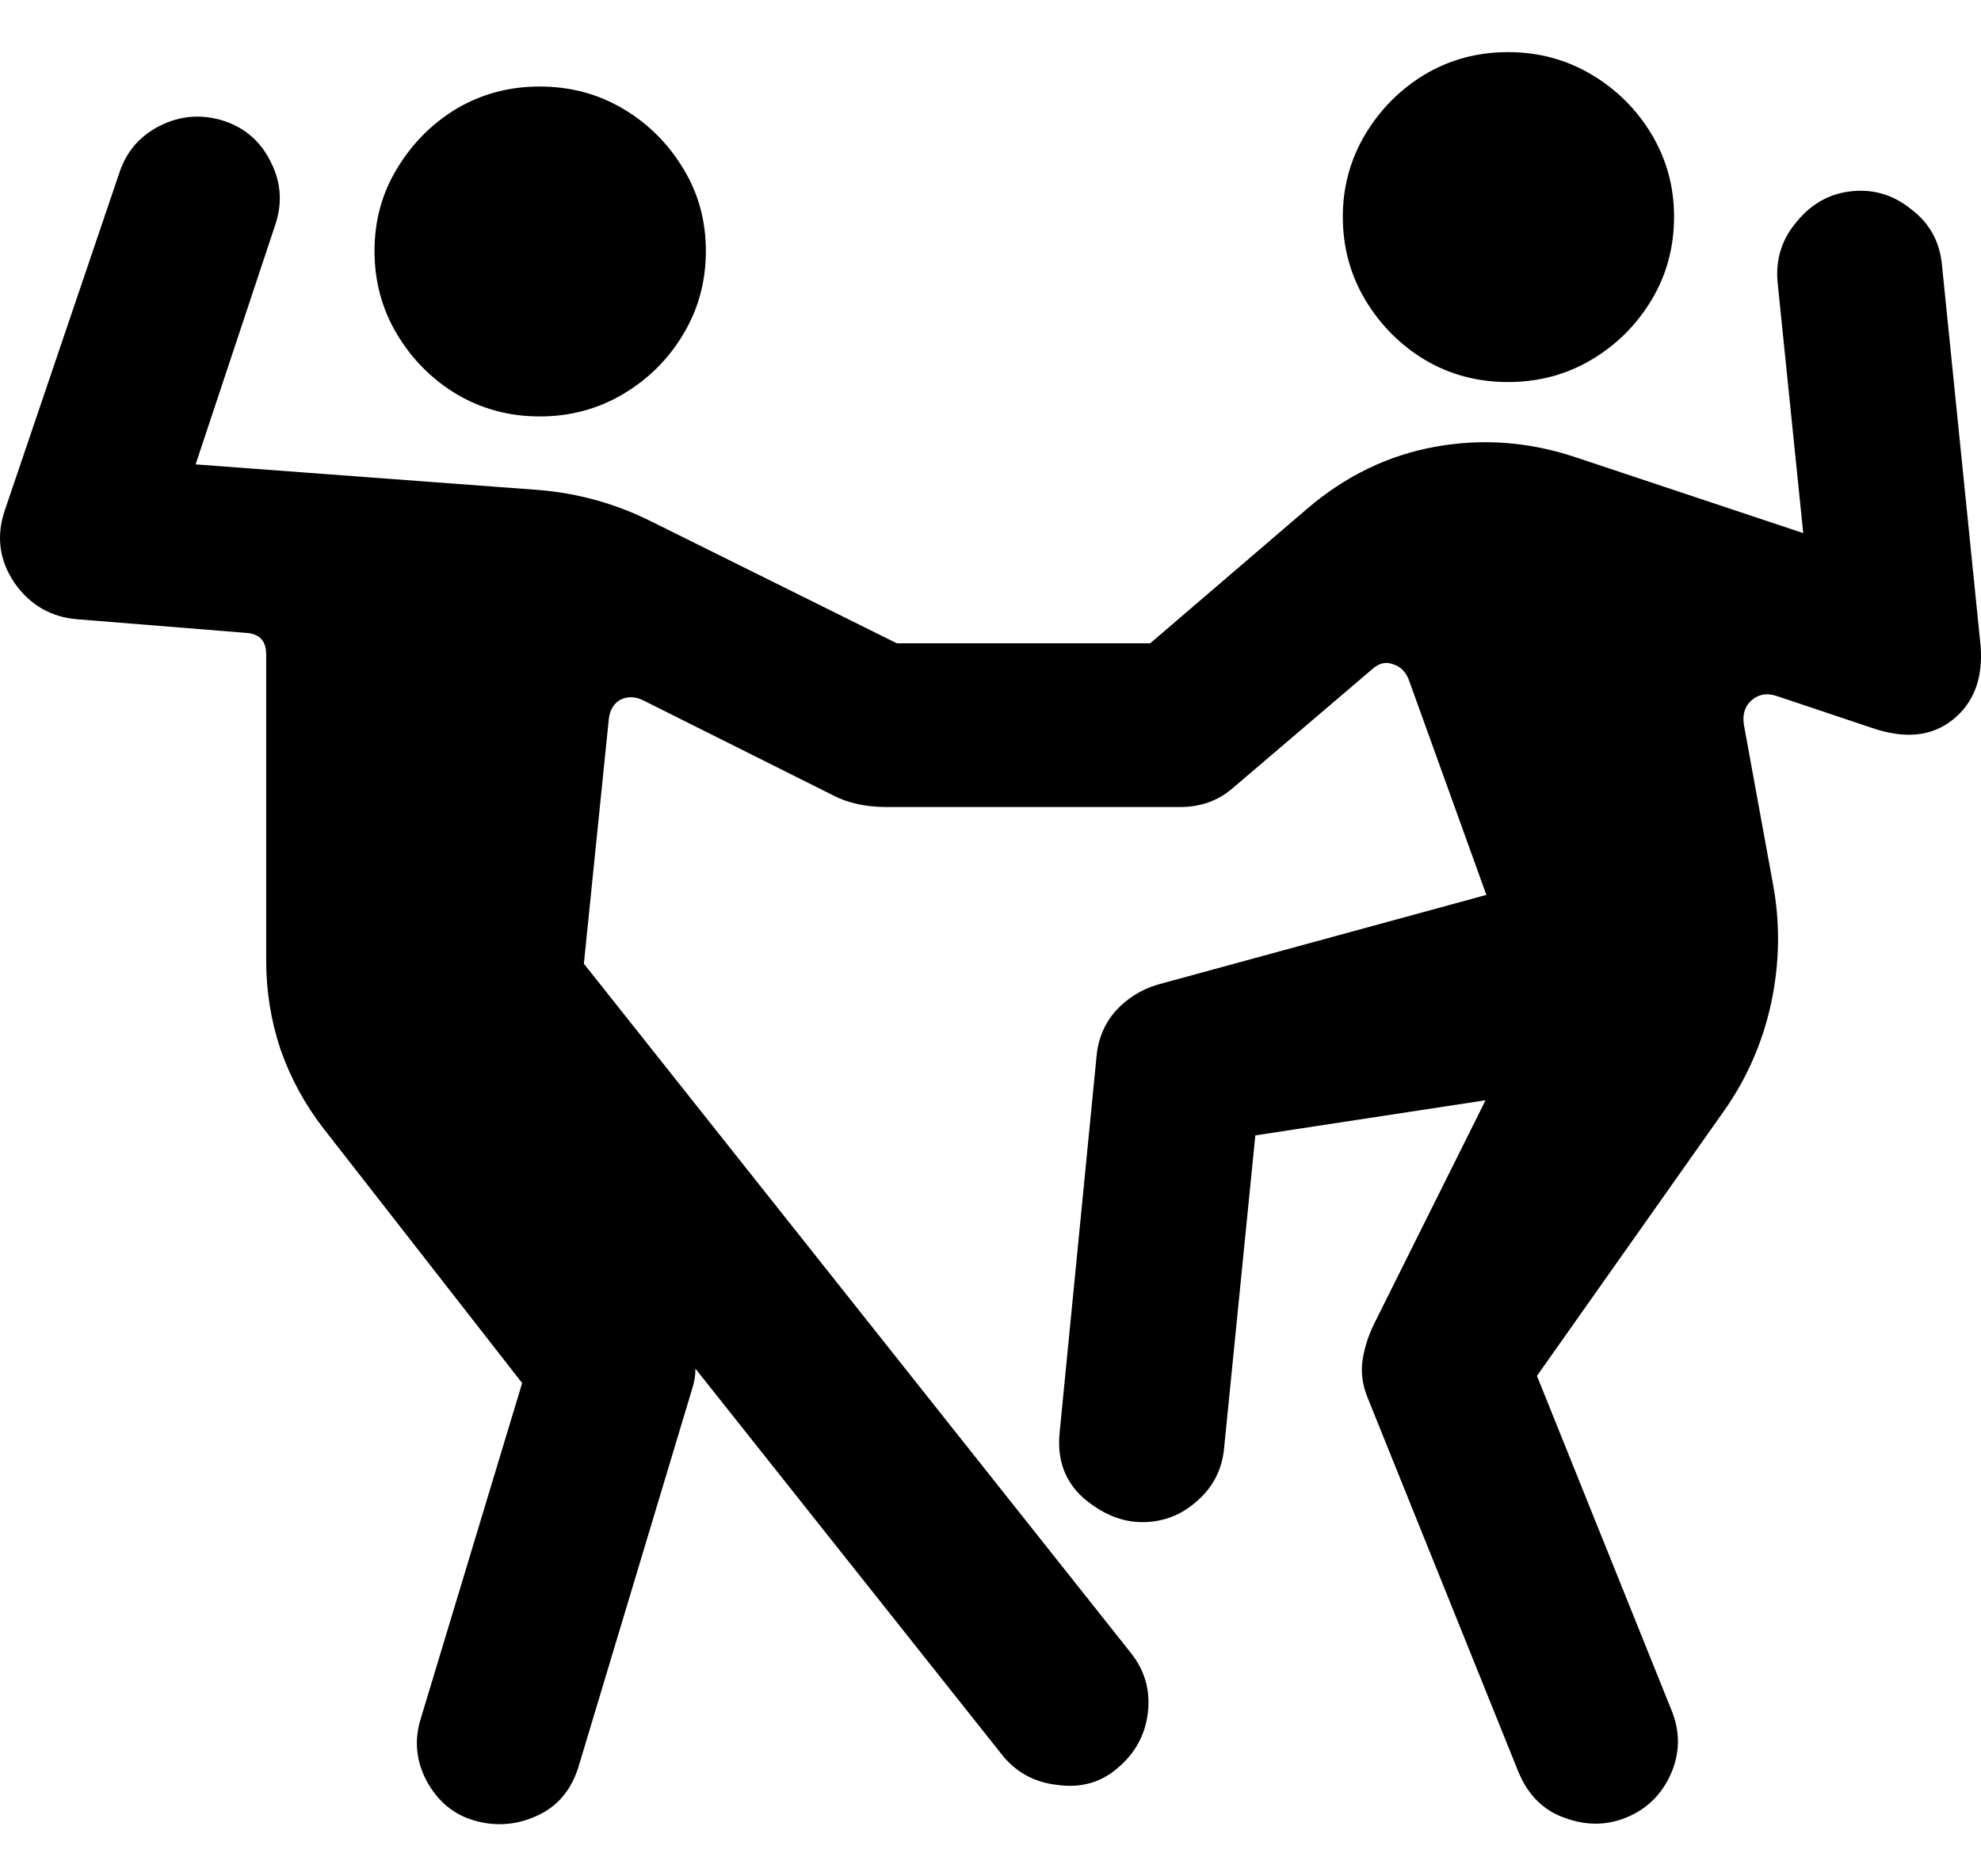 <svg color="rgb(0, 0, 0)" viewBox="0 0 19 18" fill="none">
	<path
		d="M5.177 3.995C5.469 3.995 5.736 3.923 5.977 3.78C6.218 3.637 6.41 3.446 6.554 3.205C6.698 2.965 6.77 2.7 6.77 2.408C6.77 2.117 6.698 1.854 6.554 1.619C6.41 1.379 6.218 1.187 5.977 1.044C5.736 0.901 5.469 0.83 5.177 0.83C4.884 0.83 4.618 0.901 4.377 1.044C4.141 1.187 3.951 1.379 3.807 1.619C3.664 1.854 3.592 2.117 3.592 2.408C3.592 2.7 3.664 2.965 3.807 3.205C3.951 3.446 4.141 3.637 4.377 3.78C4.618 3.923 4.884 3.995 5.177 3.995ZM14.464 3.665C14.756 3.665 15.023 3.594 15.264 3.451C15.505 3.308 15.697 3.116 15.841 2.876C15.985 2.636 16.056 2.37 16.056 2.079C16.056 1.793 15.985 1.53 15.841 1.289C15.697 1.049 15.505 0.858 15.264 0.715C15.023 0.572 14.756 0.5 14.464 0.5C14.171 0.5 13.905 0.572 13.664 0.715C13.428 0.858 13.238 1.049 13.094 1.289C12.951 1.53 12.879 1.793 12.879 2.079C12.879 2.37 12.951 2.636 13.094 2.876C13.238 3.116 13.428 3.308 13.664 3.451C13.905 3.594 14.171 3.665 14.464 3.665ZM0.745 5.941L2.368 6.072C2.492 6.082 2.553 6.151 2.553 6.279V9.214C2.553 9.51 2.599 9.796 2.692 10.072C2.789 10.348 2.928 10.601 3.107 10.831L5.008 13.268L4.038 16.479C3.971 16.689 3.989 16.891 4.092 17.085C4.2 17.284 4.356 17.412 4.561 17.468C4.766 17.524 4.967 17.506 5.161 17.414C5.356 17.322 5.487 17.162 5.554 16.931L6.639 13.322C6.649 13.291 6.657 13.261 6.662 13.23C6.667 13.199 6.67 13.166 6.67 13.13L9.609 16.832C9.742 17 9.919 17.098 10.14 17.123C10.36 17.154 10.55 17.103 10.709 16.97C10.883 16.827 10.983 16.648 11.009 16.433C11.035 16.219 10.981 16.027 10.848 15.859L5.6 9.245L5.839 6.899C5.849 6.813 5.885 6.751 5.946 6.715C6.013 6.68 6.085 6.68 6.162 6.715L7.985 7.627C8.129 7.704 8.303 7.742 8.508 7.742H11.317C11.517 7.742 11.686 7.681 11.825 7.559L13.156 6.424C13.223 6.363 13.289 6.345 13.356 6.371C13.428 6.391 13.479 6.44 13.51 6.516L14.256 8.585L11.109 9.444C10.95 9.49 10.814 9.574 10.701 9.697C10.594 9.819 10.532 9.965 10.517 10.134L10.163 13.743C10.137 14.004 10.214 14.213 10.393 14.372C10.573 14.525 10.76 14.602 10.955 14.602C11.155 14.602 11.33 14.535 11.478 14.402C11.632 14.27 11.72 14.101 11.74 13.897L12.04 10.892L14.248 10.555L13.194 12.67C13.133 12.788 13.092 12.908 13.071 13.031C13.051 13.148 13.063 13.268 13.11 13.391L14.564 17C14.656 17.22 14.802 17.366 15.002 17.437C15.208 17.514 15.405 17.514 15.595 17.437C15.795 17.356 15.938 17.215 16.026 17.016C16.113 16.817 16.116 16.615 16.033 16.41L14.741 13.199L16.526 10.67C16.752 10.353 16.905 10.003 16.988 9.62C17.07 9.232 17.075 8.849 17.003 8.471L16.726 6.953C16.71 6.851 16.736 6.772 16.803 6.715C16.869 6.659 16.949 6.646 17.041 6.677L17.957 6.984C18.27 7.091 18.526 7.065 18.726 6.907C18.932 6.744 19.021 6.506 18.996 6.194L18.626 2.546C18.606 2.321 18.508 2.143 18.334 2.01C18.165 1.872 17.975 1.813 17.765 1.834C17.554 1.854 17.377 1.951 17.234 2.125C17.09 2.293 17.029 2.488 17.049 2.707L17.295 5.114L15.11 4.386C14.664 4.237 14.215 4.204 13.764 4.286C13.312 4.368 12.902 4.567 12.533 4.884L11.032 6.171H8.601L6.254 5.006C5.91 4.833 5.546 4.731 5.161 4.7L1.876 4.455L2.638 2.163C2.71 1.954 2.697 1.752 2.599 1.558C2.502 1.358 2.35 1.226 2.145 1.159C1.935 1.093 1.732 1.108 1.537 1.205C1.343 1.302 1.212 1.453 1.145 1.657L0.045 4.899C-0.037 5.144 -0.007 5.374 0.137 5.589C0.286 5.803 0.488 5.921 0.745 5.941Z"
		fill="currentColor"
	/>
</svg>
